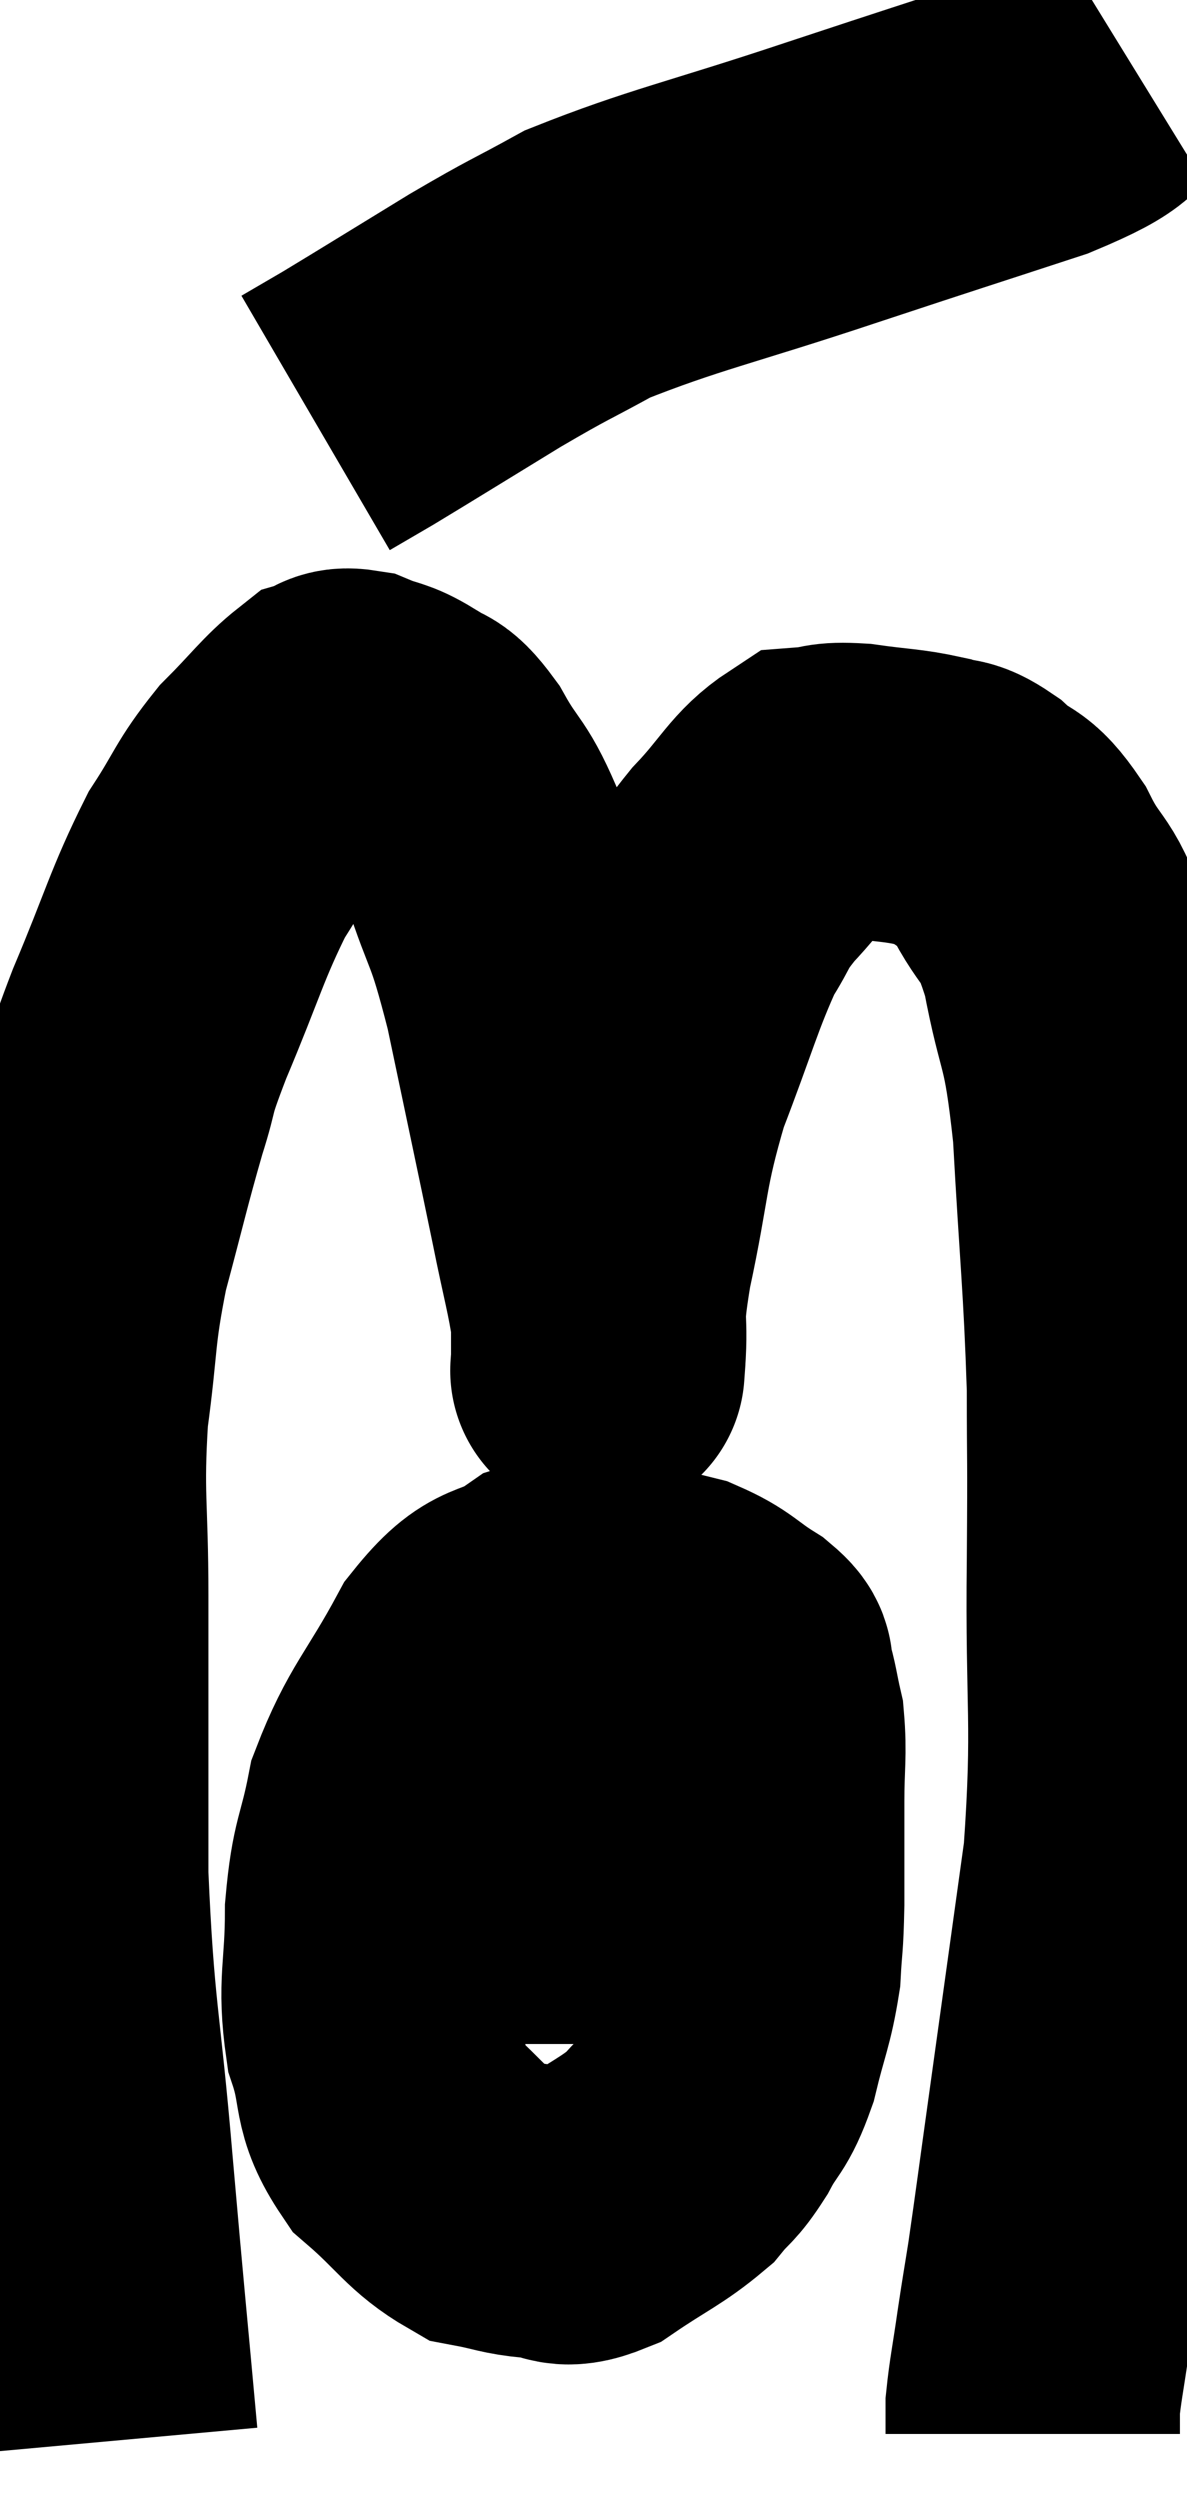 <svg xmlns="http://www.w3.org/2000/svg" viewBox="9.7 1.1 20.16 42.44" width="20.16" height="42.44"><path d="M 11.58 42.54 C 11.37 40.23, 11.37 40.32, 11.16 37.92 C 10.95 35.43, 10.845 35.37, 10.74 32.94 C 10.74 30.57, 10.74 30.165, 10.74 28.2 C 10.74 26.64, 10.65 26.52, 10.74 25.08 C 10.92 23.76, 10.845 23.715, 11.1 22.44 C 11.43 21.21, 11.475 20.97, 11.76 19.98 C 12 19.23, 11.835 19.53, 12.24 18.48 C 12.81 17.13, 12.87 16.8, 13.38 15.78 C 13.83 15.09, 13.8 15, 14.28 14.4 C 14.79 13.89, 14.94 13.665, 15.3 13.38 C 15.51 13.32, 15.435 13.215, 15.72 13.26 C 16.08 13.41, 16.095 13.35, 16.44 13.56 C 16.77 13.83, 16.725 13.59, 17.1 14.1 C 17.52 14.85, 17.535 14.625, 17.94 15.6 C 18.33 16.8, 18.33 16.47, 18.72 18 C 19.11 19.86, 19.215 20.34, 19.5 21.72 C 19.68 22.62, 19.77 22.905, 19.86 23.52 C 19.86 23.85, 19.86 24.015, 19.86 24.18 C 19.86 24.18, 19.83 24.6, 19.86 24.18 C 19.92 23.34, 19.785 23.685, 19.98 22.5 C 20.31 20.97, 20.22 20.865, 20.64 19.44 C 21.15 18.12, 21.24 17.715, 21.66 16.8 C 21.99 16.29, 21.87 16.335, 22.32 15.78 C 22.89 15.18, 22.98 14.895, 23.46 14.58 C 23.85 14.55, 23.73 14.49, 24.24 14.52 C 24.87 14.61, 25.02 14.595, 25.5 14.7 C 25.83 14.82, 25.785 14.685, 26.16 14.94 C 26.58 15.33, 26.58 15.105, 27 15.72 C 27.42 16.56, 27.495 16.26, 27.84 17.4 C 28.11 18.84, 28.185 18.465, 28.38 20.28 C 28.5 22.47, 28.56 22.83, 28.62 24.66 C 28.62 26.13, 28.635 25.605, 28.62 27.6 C 28.59 30.12, 28.725 30.3, 28.56 32.64 C 28.26 34.8, 28.2 35.235, 27.96 36.96 C 27.78 38.25, 27.735 38.61, 27.6 39.54 C 27.51 40.11, 27.51 40.08, 27.42 40.68 C 27.33 41.31, 27.285 41.505, 27.24 41.94 C 27.24 42.18, 27.24 42.3, 27.24 42.42 L 27.24 42.42" fill="none" stroke="black" stroke-width="5"></path><path d="M 20.7 28.38 C 19.86 28.38, 19.785 28.14, 19.02 28.38 C 18.33 28.86, 18.3 28.515, 17.64 29.34 C 17.01 30.51, 16.785 30.63, 16.38 31.68 C 16.2 32.61, 16.11 32.535, 16.02 33.54 C 16.02 34.62, 15.885 34.755, 16.02 35.7 C 16.29 36.51, 16.095 36.63, 16.56 37.32 C 17.22 37.89, 17.31 38.13, 17.88 38.46 C 18.36 38.55, 18.375 38.595, 18.84 38.64 C 19.29 38.64, 19.185 38.865, 19.74 38.64 C 20.4 38.19, 20.595 38.13, 21.06 37.74 C 21.33 37.41, 21.33 37.5, 21.6 37.08 C 21.87 36.57, 21.915 36.69, 22.14 36.06 C 22.32 35.31, 22.395 35.22, 22.5 34.56 C 22.53 33.99, 22.545 34.14, 22.56 33.42 C 22.56 32.55, 22.56 32.445, 22.56 31.68 C 22.56 31.02, 22.605 30.885, 22.56 30.36 C 22.47 29.97, 22.47 29.865, 22.38 29.58 C 22.29 29.4, 22.485 29.46, 22.2 29.22 C 21.72 28.92, 21.72 28.83, 21.24 28.62 C 20.76 28.5, 20.685 28.5, 20.28 28.38 C 19.95 28.26, 19.86 28.2, 19.62 28.14 C 19.47 28.14, 19.395 28.14, 19.32 28.14 L 19.32 28.14" fill="none" stroke="black" stroke-width="5"></path><path d="M 15.66 33.24 C 16.14 33.24, 16.185 33.225, 16.62 33.24 C 17.01 33.27, 16.905 33.285, 17.4 33.3 C 18 33.3, 18 33.3, 18.6 33.3 C 19.2 33.3, 19.26 33.3, 19.8 33.3 C 20.28 33.3, 20.4 33.27, 20.76 33.3 C 21 33.36, 21.12 33.39, 21.24 33.42 C 21.24 33.42, 21.21 33.42, 21.24 33.42 L 21.36 33.42" fill="none" stroke="black" stroke-width="5"></path><path d="M 28.86 2.1 C 28.08 2.58, 28.56 2.535, 27.3 3.06 C 25.56 3.63, 25.725 3.57, 23.82 4.2 C 21.75 4.89, 21.15 4.995, 19.68 5.58 C 18.81 6.06, 18.915 5.97, 17.94 6.54 C 16.86 7.2, 16.5 7.425, 15.78 7.86 L 15.06 8.28" fill="none" stroke="black" stroke-width="5"></path></svg>